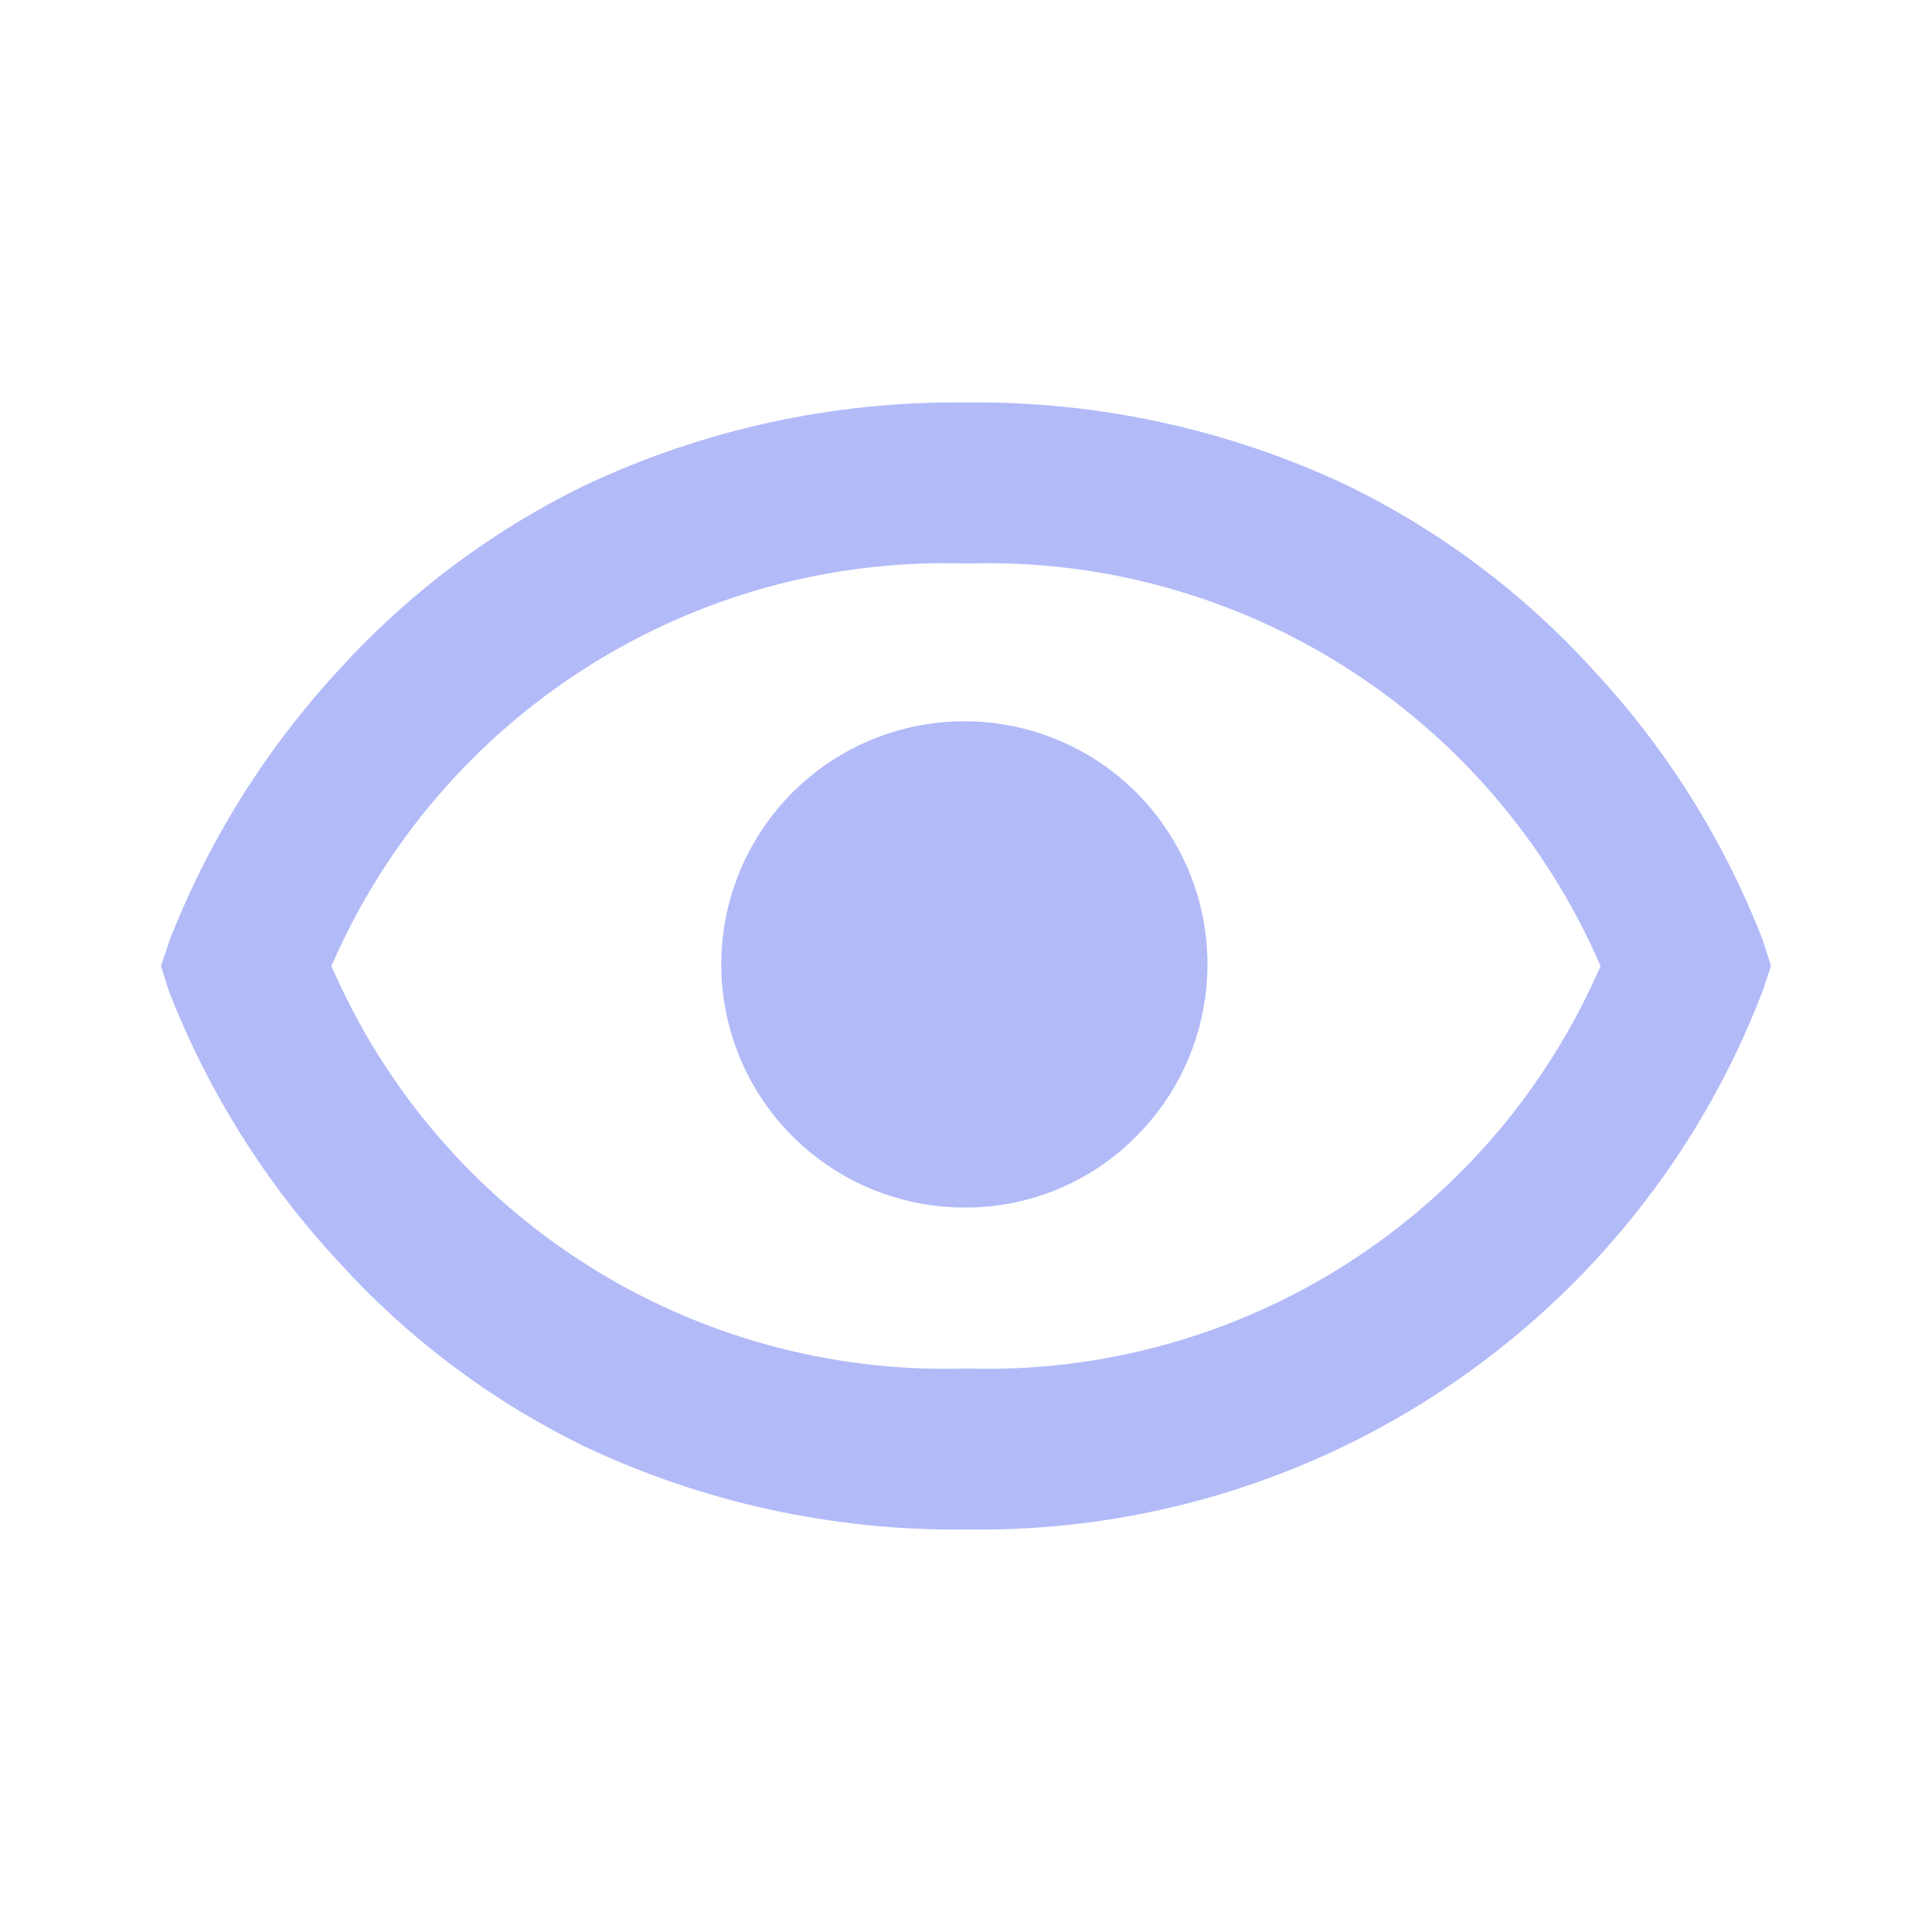 <svg width="18" height="18" viewBox="0 0 18 18" fill="none" xmlns="http://www.w3.org/2000/svg">
<path d="M9 14.25C7.77 14.265 6.553 14 5.441 13.474C4.579 13.053 3.804 12.472 3.16 11.762C2.477 11.028 1.939 10.171 1.575 9.237L1.5 9L1.579 8.763C1.943 7.83 2.48 6.973 3.16 6.238C3.805 5.528 4.579 4.947 5.441 4.526C6.553 4 7.77 3.735 9 3.75C10.23 3.735 11.447 4 12.559 4.526C13.421 4.947 14.195 5.528 14.84 6.238C15.524 6.971 16.062 7.828 16.425 8.763L16.5 9L16.421 9.237C15.245 12.3 12.281 14.302 9 14.25ZM9 5.25C6.447 5.17 4.104 6.656 3.088 9C4.103 11.344 6.447 12.83 9 12.75C11.553 12.83 13.896 11.344 14.912 9C13.898 6.655 11.554 5.168 9 5.25ZM9 11.25C7.918 11.257 6.982 10.498 6.766 9.438C6.549 8.378 7.113 7.313 8.112 6.895C9.11 6.478 10.264 6.825 10.866 7.724C11.469 8.623 11.351 9.822 10.586 10.587C10.167 11.011 9.596 11.25 9 11.25Z" fill="#B2BAF8"/>
</svg>
